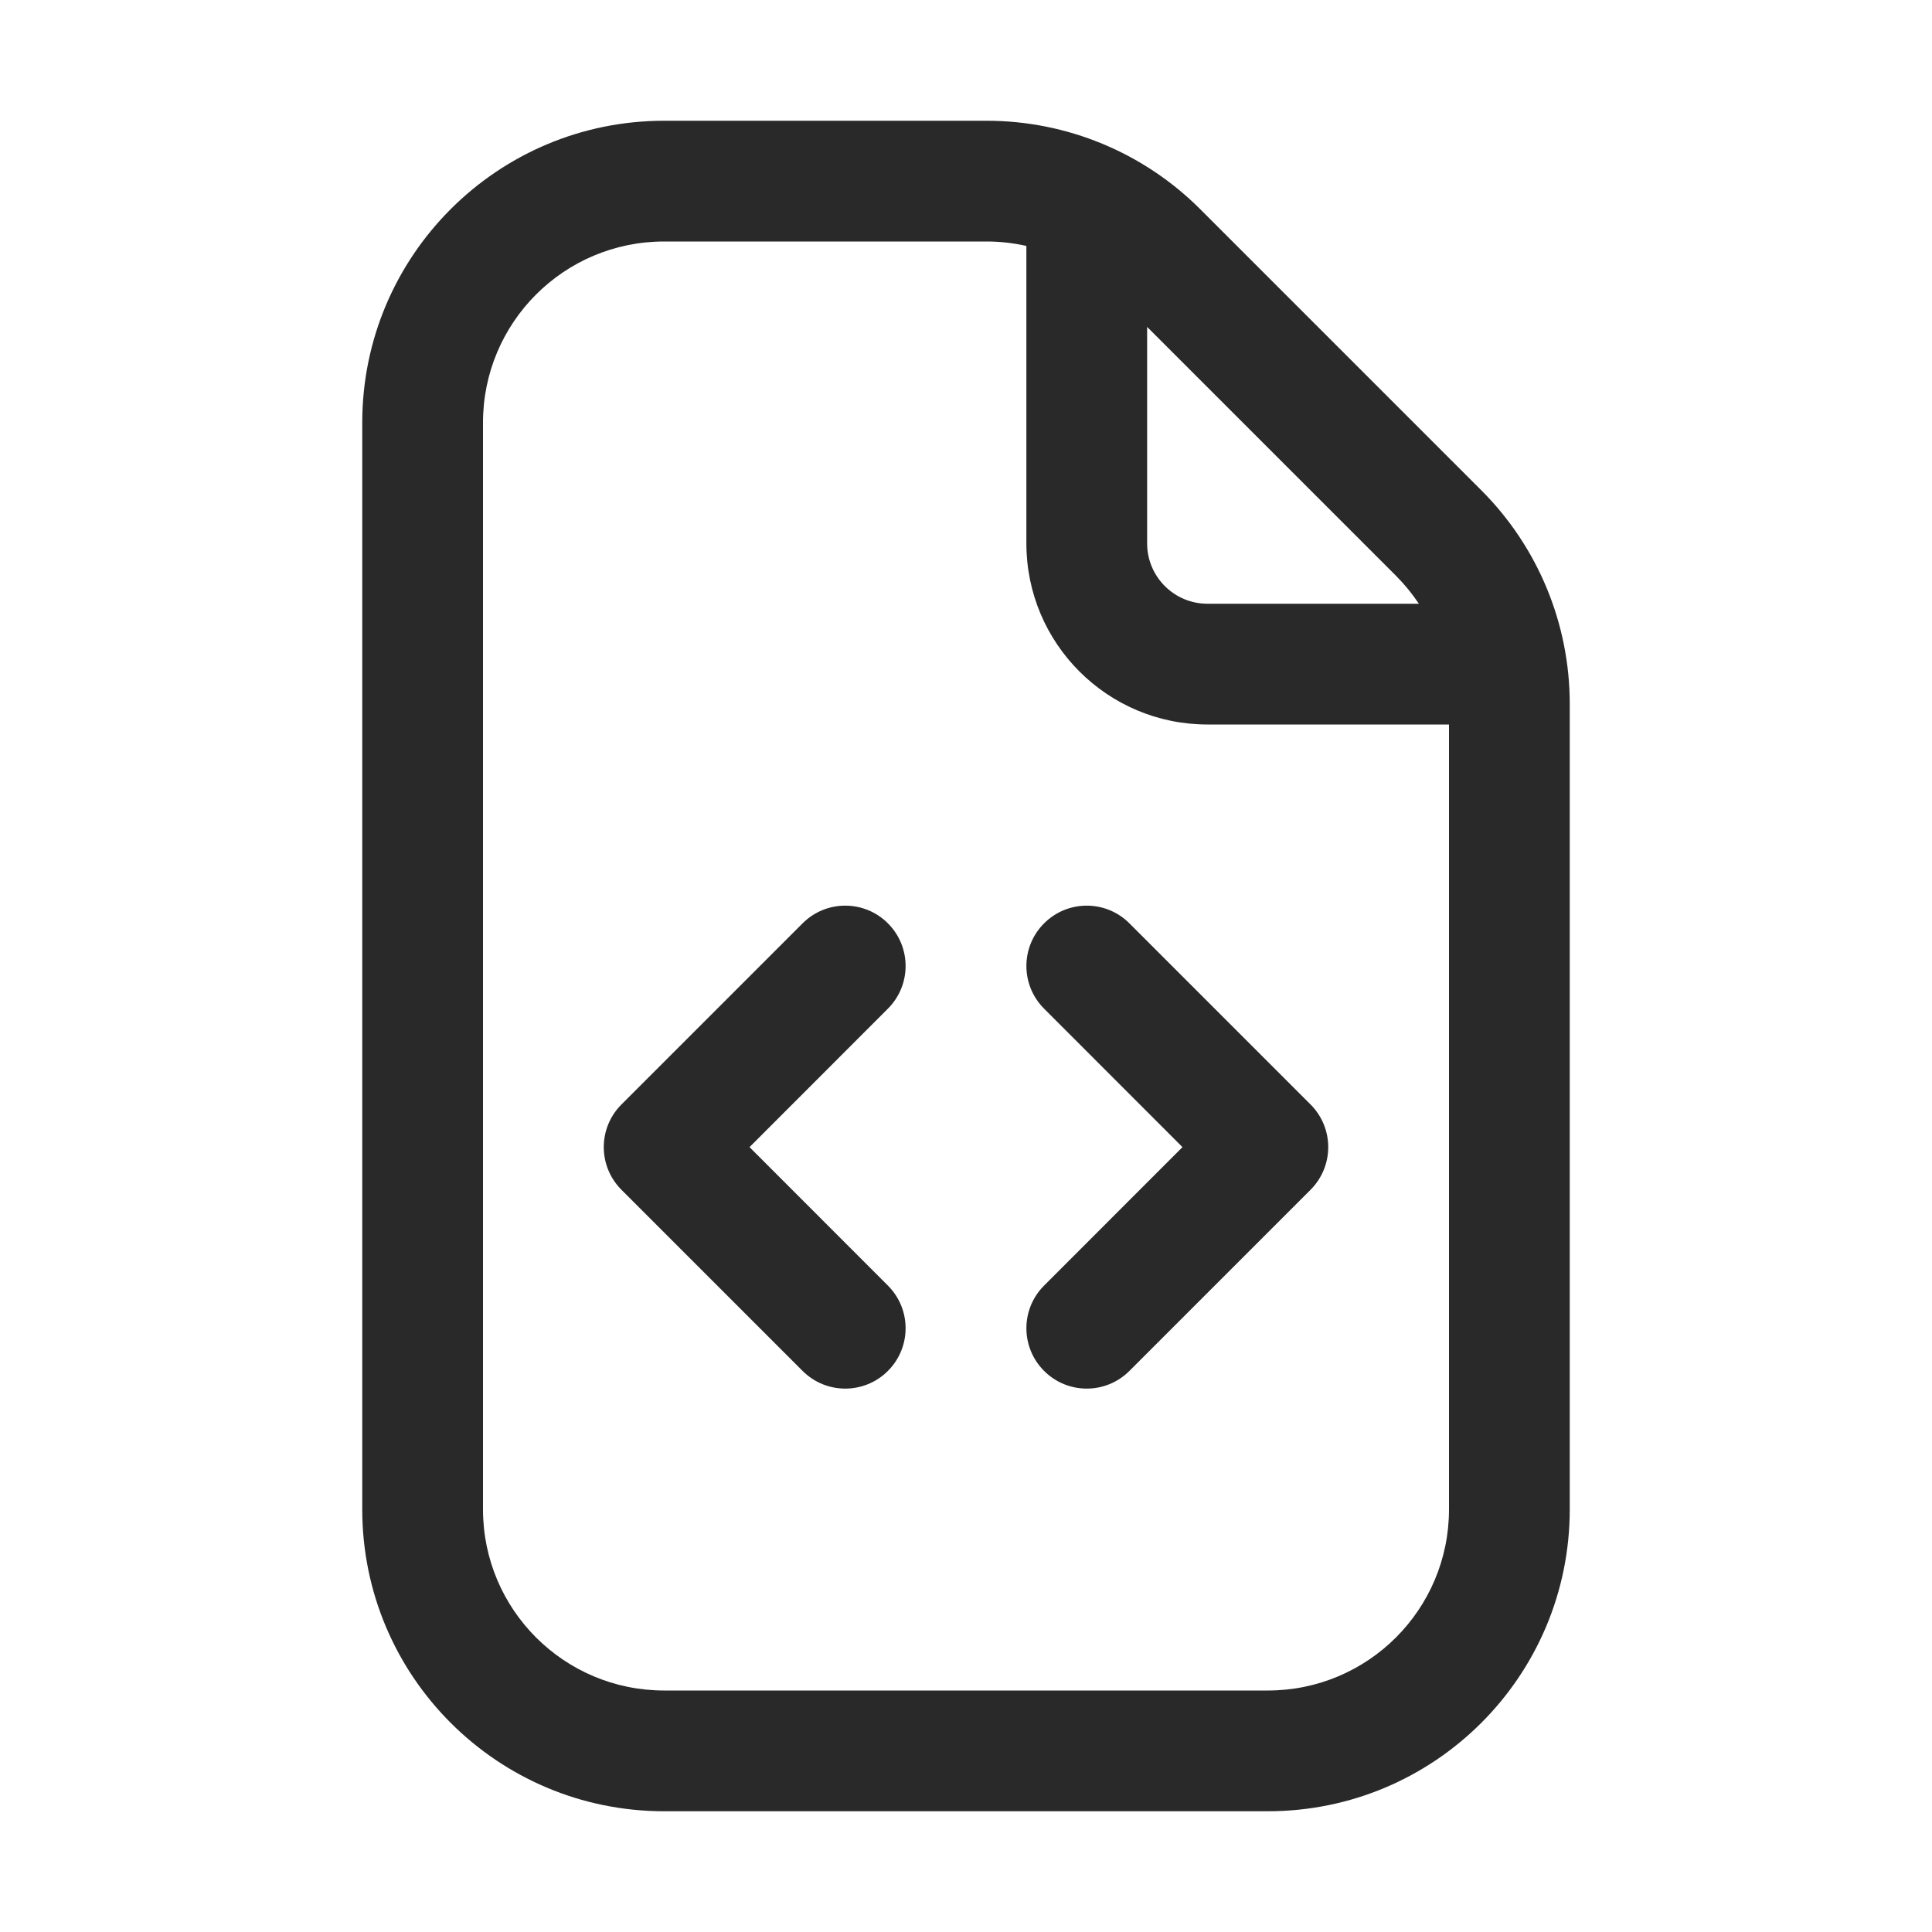 <svg width="24" height="24" viewBox="0 0 24 24" fill="none" xmlns="http://www.w3.org/2000/svg">
<path d="M11.03 11.47C11.323 11.763 11.323 12.237 11.03 12.53L9.311 14.25L11.03 15.97C11.323 16.263 11.323 16.737 11.03 17.03C10.737 17.323 10.263 17.323 9.97 17.03L7.72 14.78C7.427 14.487 7.427 14.013 7.72 13.72L9.97 11.47C10.263 11.177 10.737 11.177 11.03 11.47Z" fill="#292929"/>
<path d="M14.03 11.47C13.737 11.177 13.263 11.177 12.97 11.47C12.677 11.763 12.677 12.237 12.97 12.53L14.689 14.25L12.97 15.97C12.677 16.263 12.677 16.737 12.97 17.03C13.263 17.323 13.737 17.323 14.03 17.03L16.28 14.78C16.573 14.487 16.573 14.013 16.28 13.72L14.03 11.47Z" fill="#292929"/>
<path fill-rule="evenodd" clip-rule="evenodd" d="M8.25 1.5C6.179 1.5 4.5 3.179 4.5 5.25V18.75C4.5 20.821 6.179 22.5 8.25 22.5H15.75C17.821 22.5 19.5 20.821 19.5 18.75V8.743C19.5 7.748 19.105 6.794 18.402 6.091L14.909 2.598C14.206 1.895 13.252 1.5 12.257 1.5H8.25ZM6 5.25C6 4.007 7.007 3 8.25 3H12.257C12.424 3 12.589 3.019 12.75 3.055V6.75C12.75 7.993 13.757 9 15 9H18V18.75C18 19.993 16.993 21 15.75 21H8.25C7.007 21 6 19.993 6 18.75V5.25ZM17.626 7.5C17.543 7.376 17.448 7.259 17.341 7.152L14.25 4.061V6.75C14.25 7.164 14.586 7.5 15 7.5H17.626Z" fill="#292929"/>
</svg>
